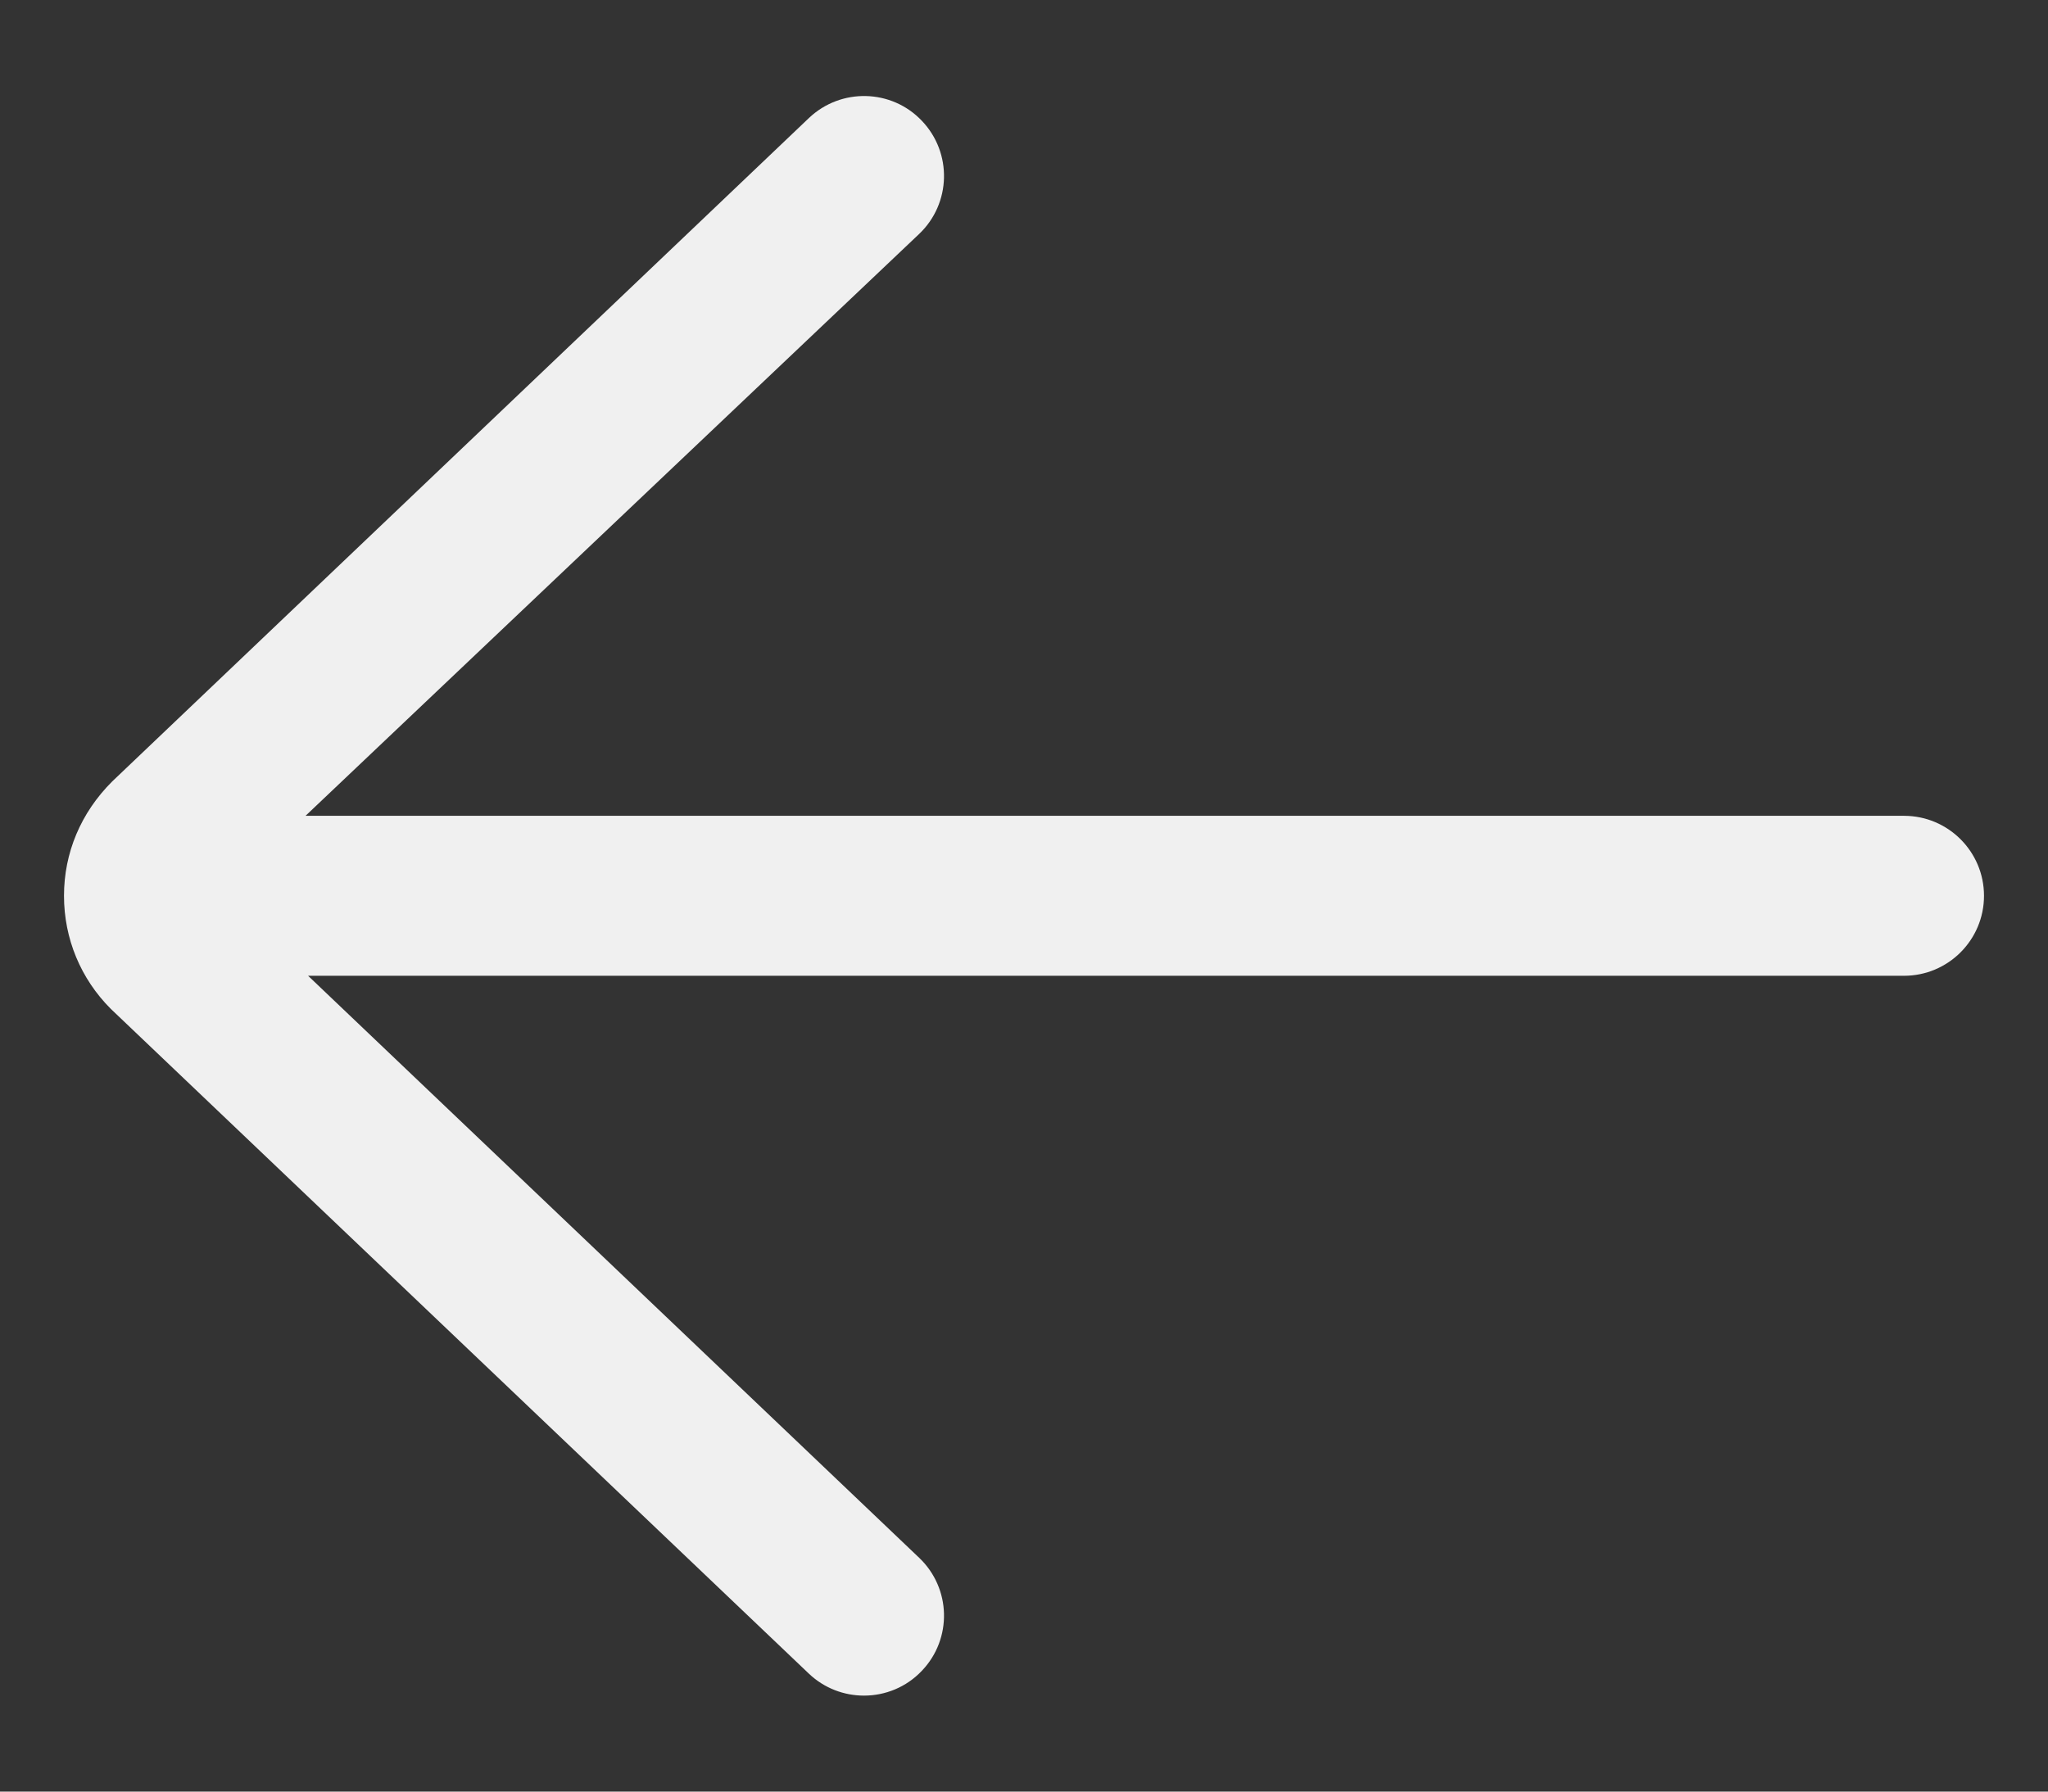 <svg width="16" height="14" viewBox="0 0 16 14" fill="none" xmlns="http://www.w3.org/2000/svg">
<rect x="0" y="0" width="16" height="14" fill="#333333" stroke="none"/>
<path d="M6.319 0.923C6.569 0.685 6.965 0.694 7.202 0.944C7.441 1.194 7.431 1.59 7.181 1.828L2.387 6.375H14.875C15.22 6.375 15.5 6.655 15.5 7C15.5 7.345 15.22 7.625 14.875 7.625H2.407L7.181 12.173C7.431 12.411 7.441 12.806 7.202 13.056C7.08 13.185 6.915 13.25 6.75 13.25C6.595 13.25 6.44 13.193 6.319 13.078L0.866 7.884C0.63 7.648 0.5 7.334 0.5 7C0.5 6.666 0.63 6.352 0.877 6.106L6.319 0.923Z" fill="#F0F0F0"/>
</svg>
